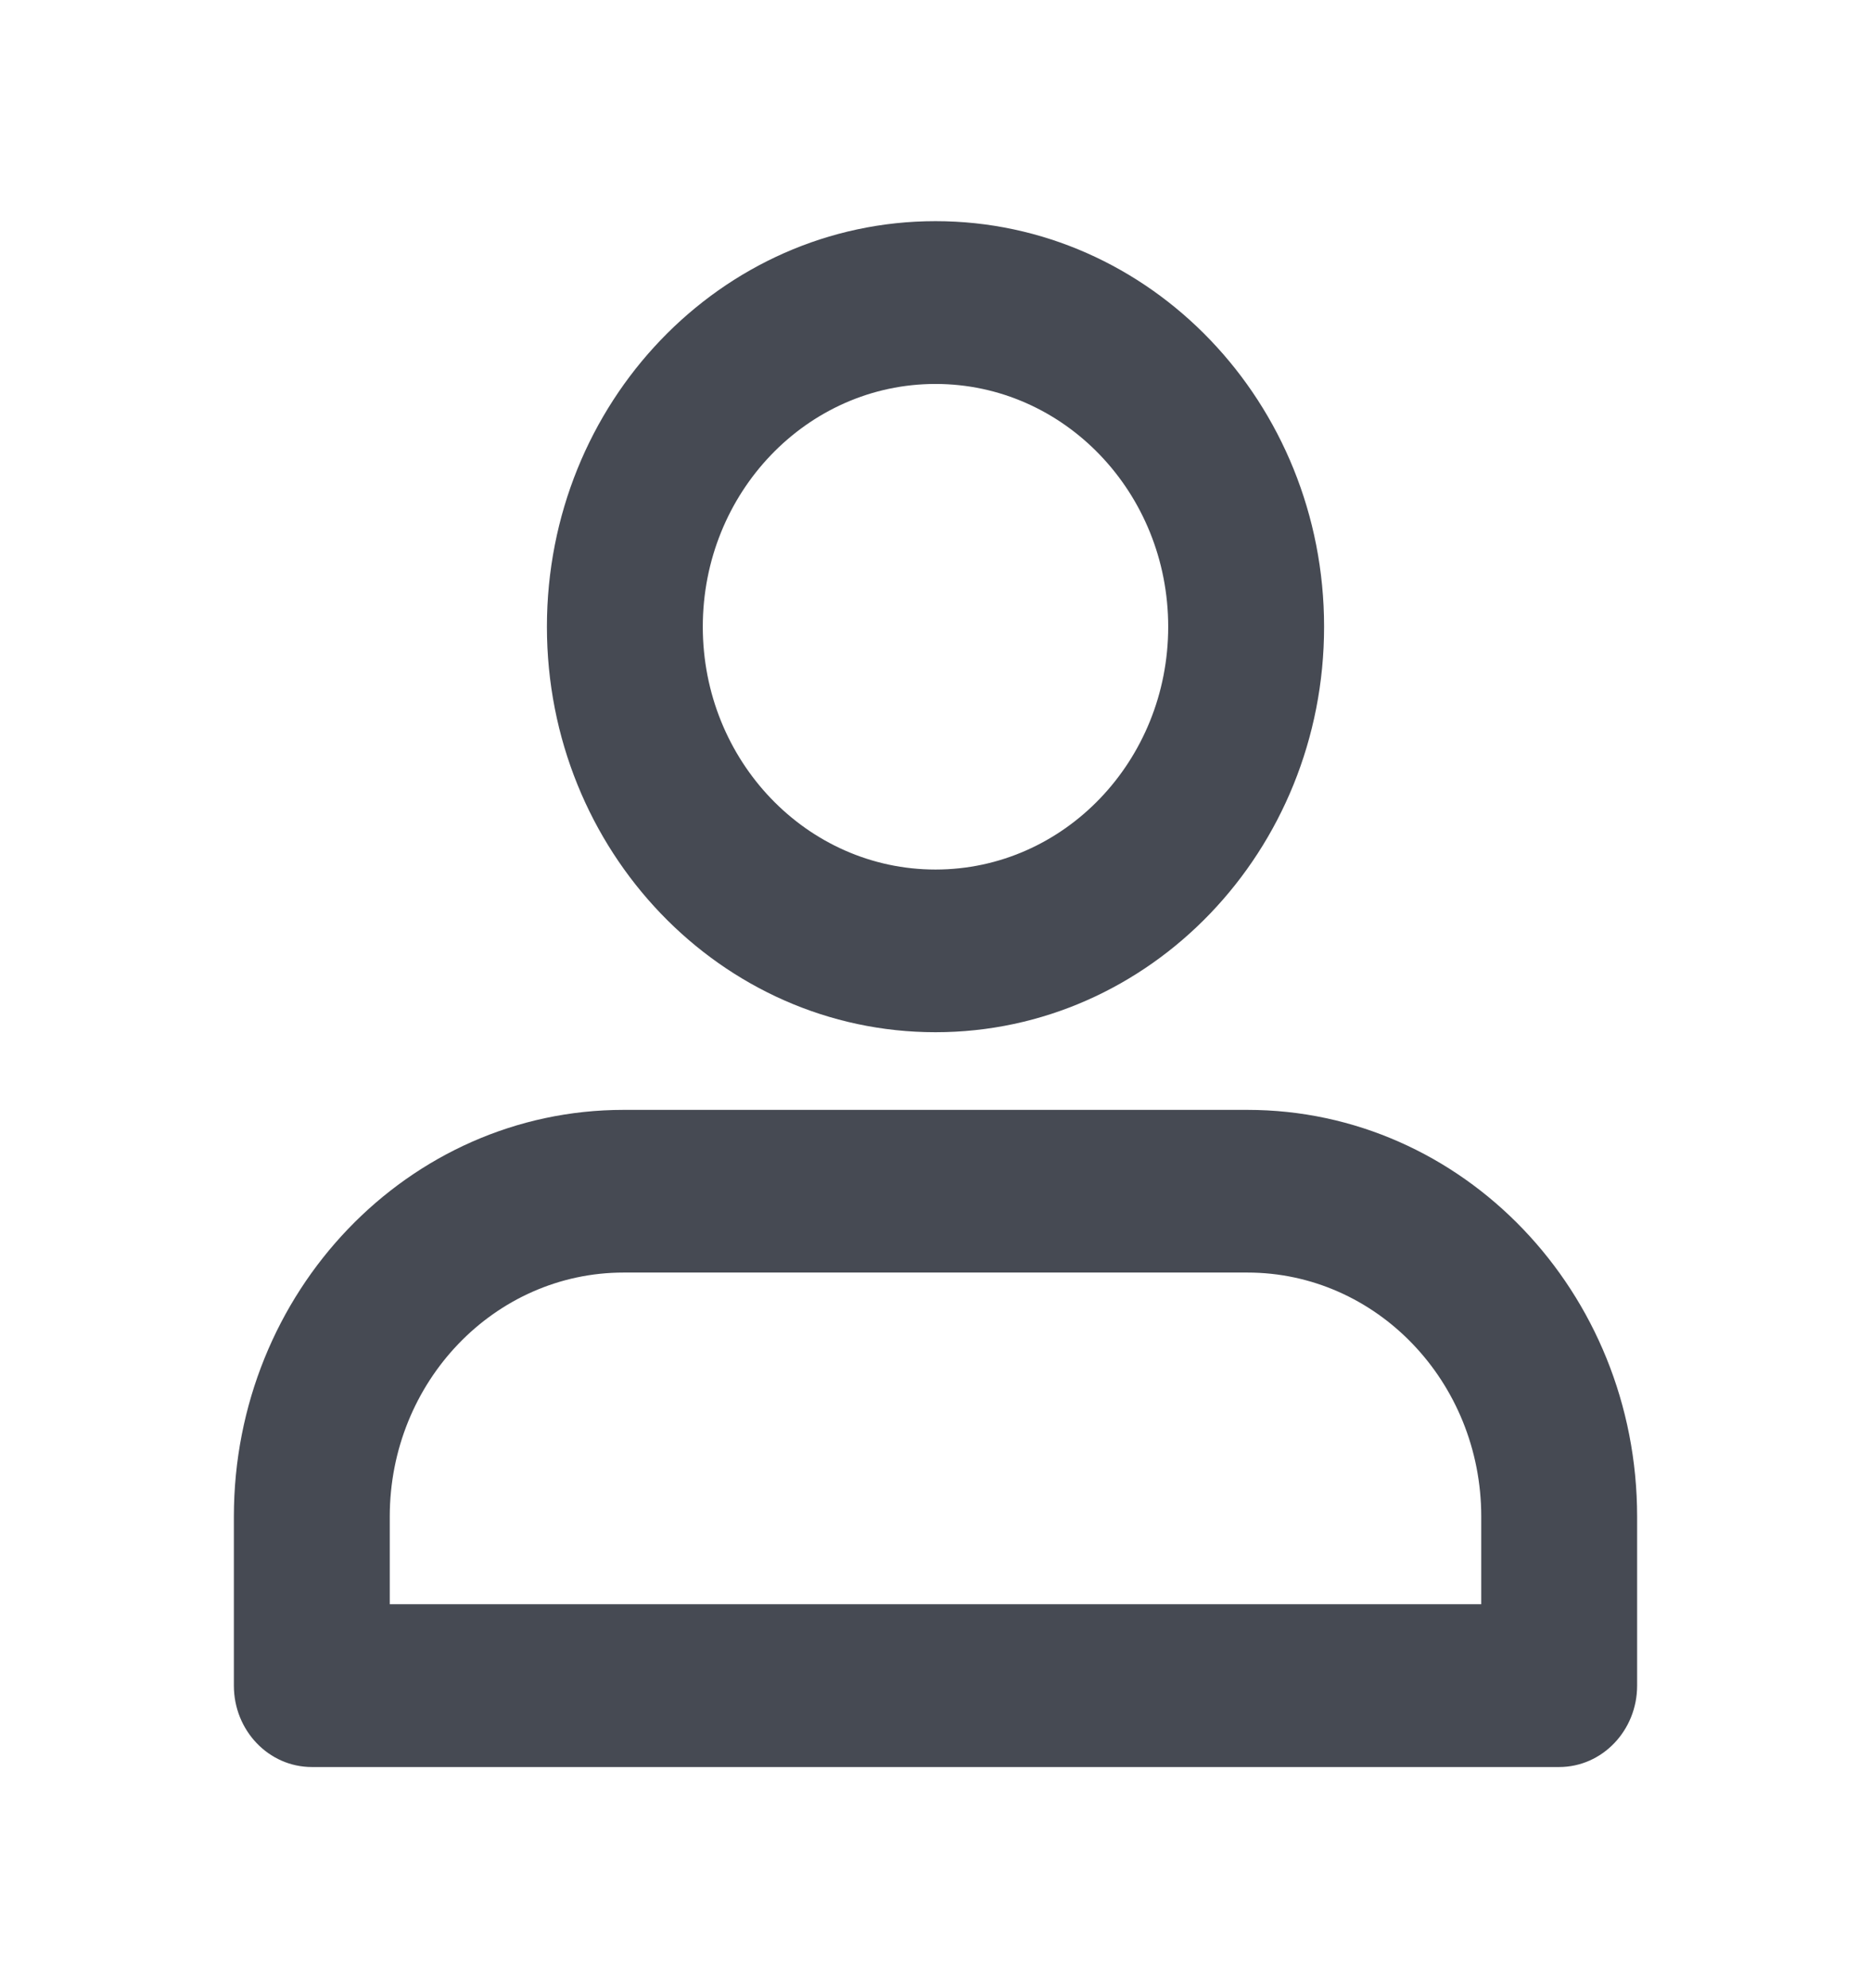 <svg width="16" height="17" viewBox="0 0 16 17" fill="none" xmlns="http://www.w3.org/2000/svg">
<path d="M2 12.968C2 11.047 3.492 9.49 5.333 9.49H10.667C12.508 9.49 14 11.047 14 12.968V14.413C14 14.797 13.701 15.109 13.333 15.109H2.667C2.298 15.109 2 14.797 2 14.413V12.968ZM5.333 10.881C4.229 10.881 3.333 11.815 3.333 12.968V13.717H12.667V12.968C12.667 11.815 11.771 10.881 10.667 10.881H5.333Z" fill="#464A53"/>
<path d="M8 3.283C6.901 3.283 6.01 4.212 6.01 5.359C6.01 6.506 6.901 7.435 8 7.435C9.099 7.435 9.99 6.506 9.99 5.359C9.99 4.212 9.099 3.283 8 3.283ZM4.677 5.359C4.677 3.444 6.165 1.891 8 1.891C9.835 1.891 11.323 3.444 11.323 5.359C11.323 7.274 9.835 8.826 8 8.826C6.165 8.826 4.677 7.274 4.677 5.359Z" fill="#464A53"/>
</svg>
